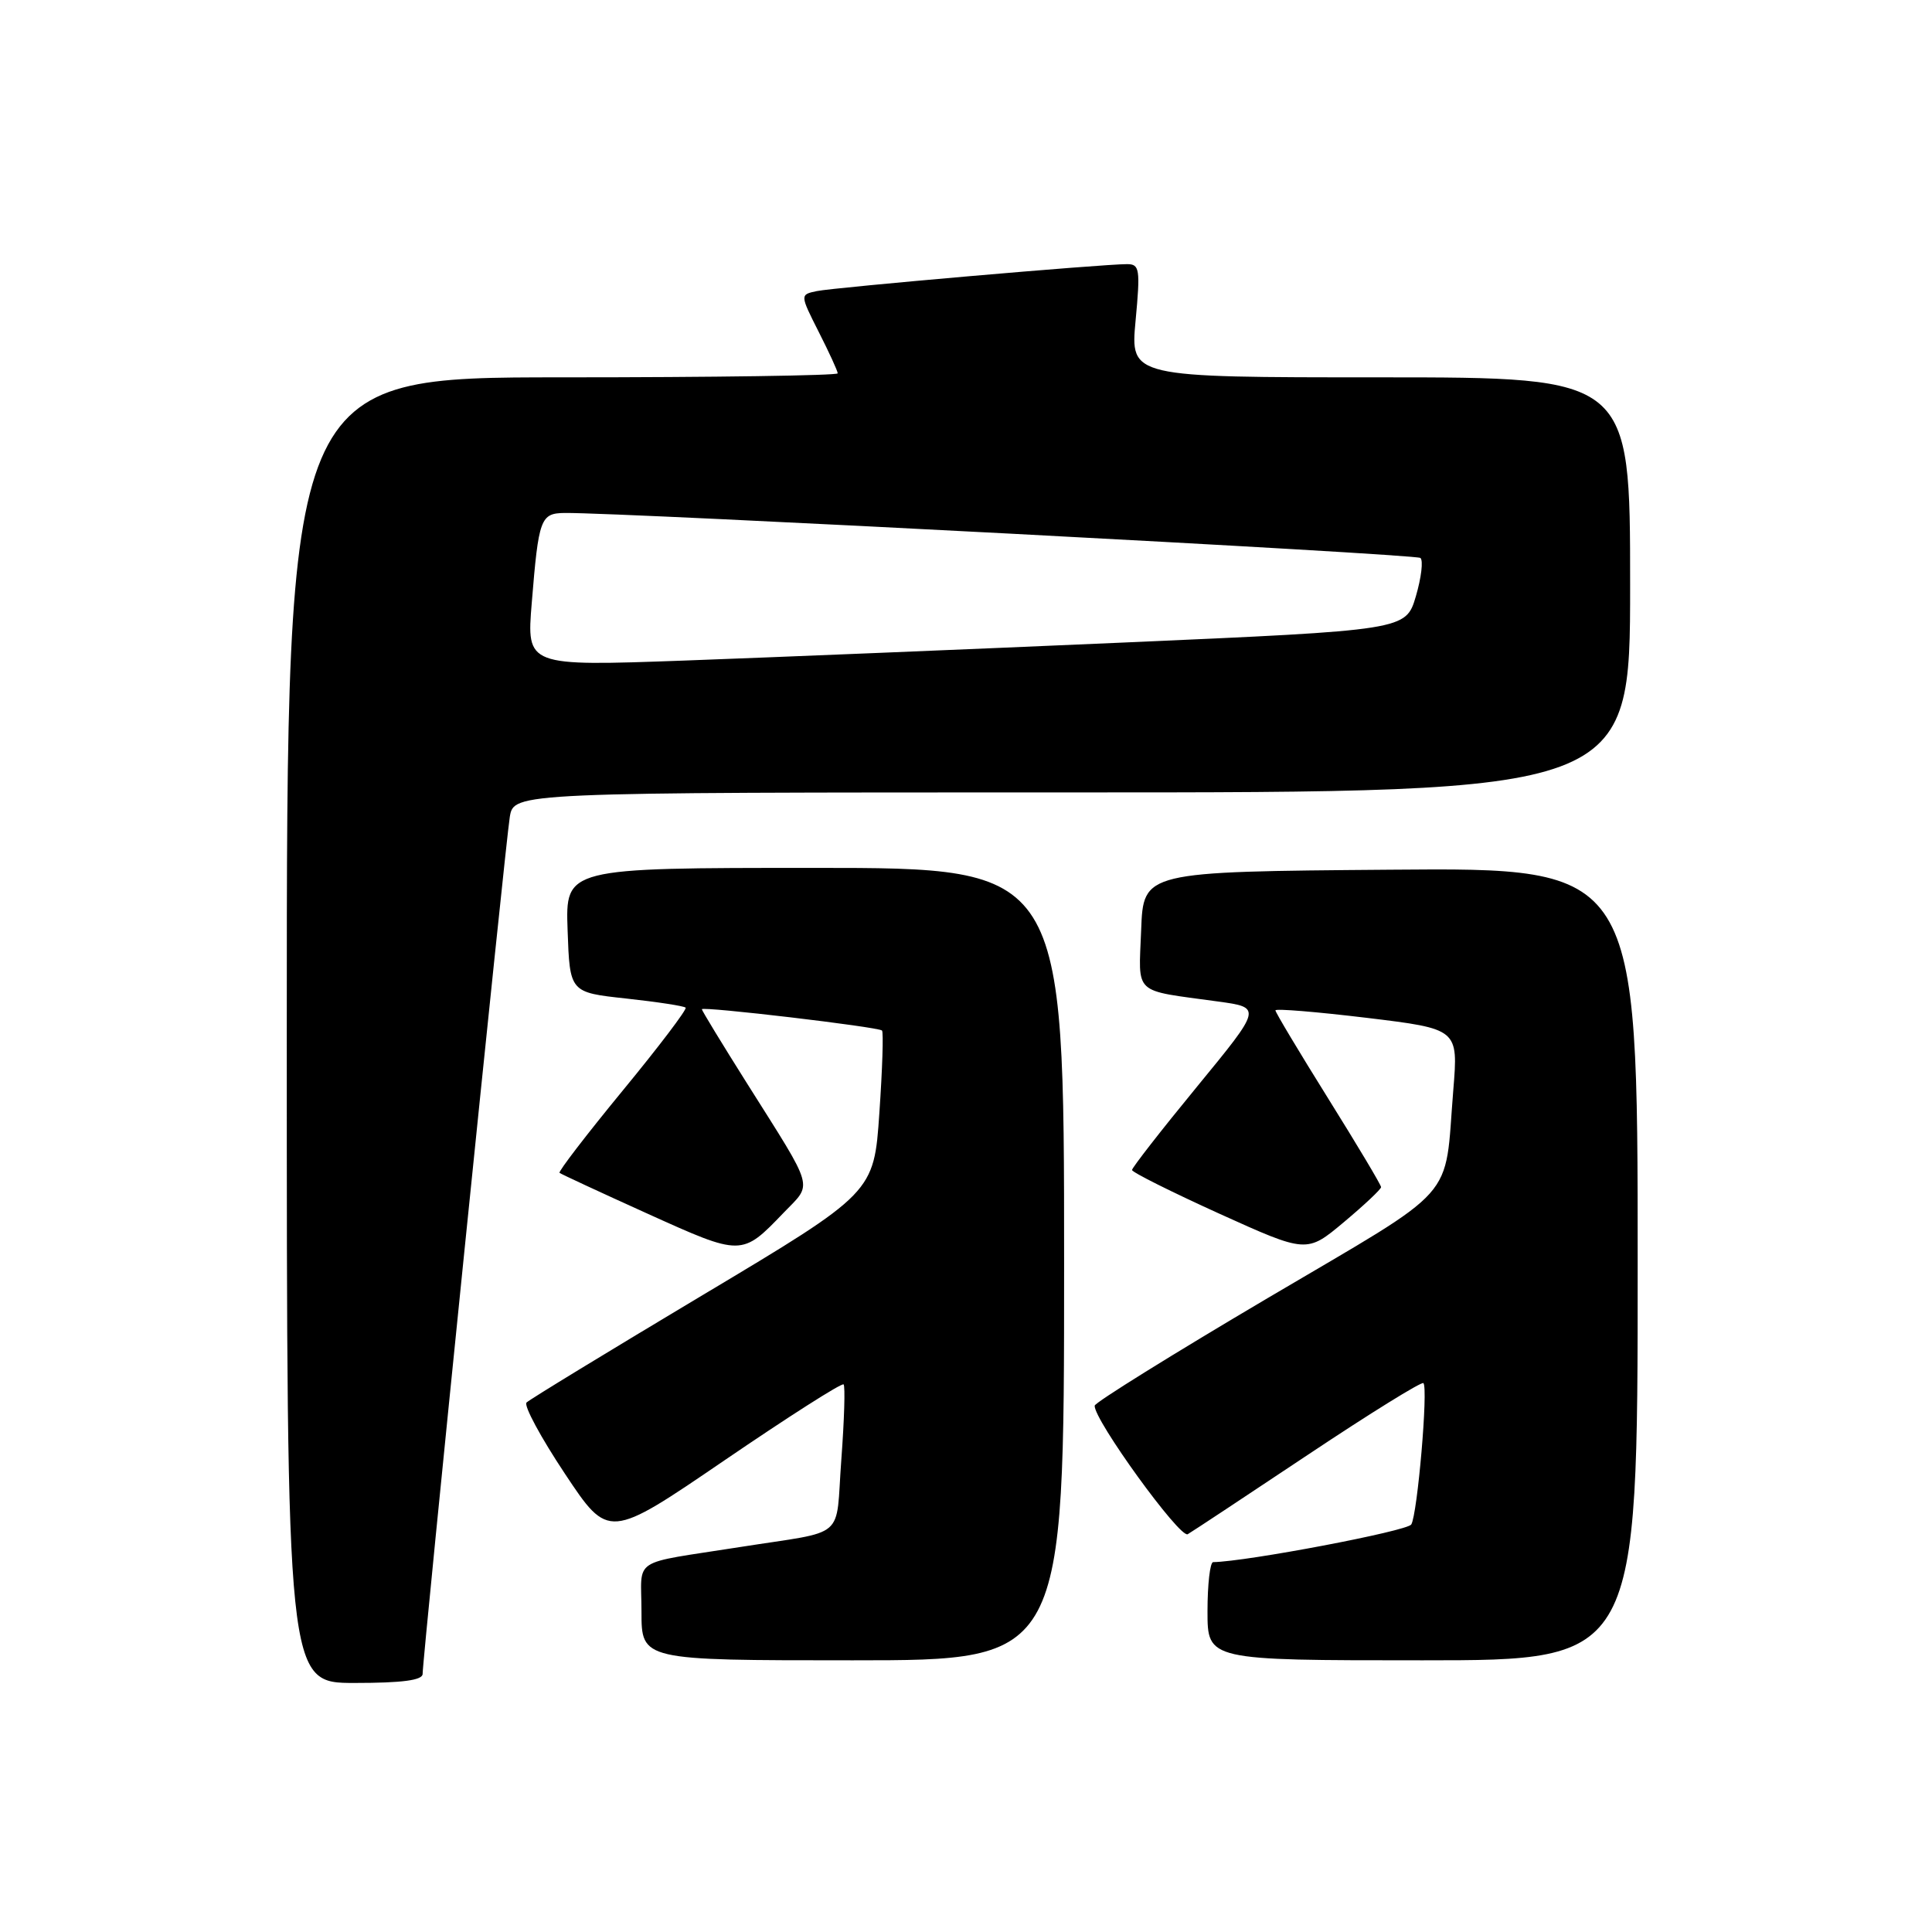 <?xml version="1.0" encoding="UTF-8" standalone="no"?>
<!DOCTYPE svg PUBLIC "-//W3C//DTD SVG 1.1//EN" "http://www.w3.org/Graphics/SVG/1.1/DTD/svg11.dtd" >
<svg xmlns="http://www.w3.org/2000/svg" xmlns:xlink="http://www.w3.org/1999/xlink" version="1.1" viewBox="0 0 256 256">
 <g >
 <path fill="currentColor"
d=" M 56.00 221.80 C 56.00 219.66 66.99 111.60 67.55 108.25 C 68.09 105.00 68.09 105.00 142.05 105.00 C 216.00 105.00 216.00 105.00 216.00 77.50 C 216.00 50.00 216.00 50.00 182.88 50.00 C 149.77 50.00 149.77 50.00 150.47 42.50 C 151.11 35.64 151.01 35.00 149.34 35.00 C 146.11 34.99 110.59 38.08 108.24 38.57 C 105.99 39.04 105.99 39.04 108.49 43.99 C 109.87 46.71 111.00 49.17 111.00 49.47 C 111.00 49.76 94.58 50.00 74.50 50.00 C 38.00 50.00 38.00 50.00 38.00 136.50 C 38.00 223.00 38.00 223.00 47.00 223.00 C 53.33 223.00 56.00 222.64 56.00 221.80 Z  M 141.00 167.50 C 141.00 115.00 141.00 115.00 107.96 115.00 C 74.92 115.00 74.92 115.00 75.21 123.25 C 75.50 131.50 75.50 131.50 82.98 132.31 C 87.10 132.76 90.64 133.30 90.85 133.52 C 91.06 133.73 87.31 138.68 82.51 144.51 C 77.71 150.35 73.95 155.25 74.14 155.41 C 74.34 155.57 79.61 158.02 85.85 160.84 C 98.30 166.47 98.29 166.47 103.84 160.69 C 107.70 156.68 108.07 157.97 98.95 143.50 C 95.68 138.31 93.00 133.91 93.00 133.73 C 93.00 133.31 116.38 136.07 116.87 136.55 C 117.08 136.75 116.92 141.67 116.52 147.48 C 115.80 158.04 115.80 158.04 93.15 171.58 C 80.69 179.03 70.17 185.44 69.77 185.84 C 69.37 186.23 71.66 190.47 74.85 195.27 C 80.64 203.98 80.64 203.98 96.00 193.50 C 104.44 187.74 111.54 183.21 111.78 183.44 C 112.01 183.67 111.87 188.16 111.48 193.41 C 110.67 204.24 112.43 202.72 98.00 205.00 C 83.35 207.31 85.00 206.23 85.00 213.55 C 85.00 220.00 85.00 220.00 113.00 220.00 C 141.00 220.00 141.00 220.00 141.00 167.50 Z  M 217.00 167.49 C 217.00 114.97 217.00 114.97 184.25 115.24 C 151.50 115.50 151.50 115.50 151.21 123.22 C 150.88 131.97 149.99 131.13 161.36 132.70 C 167.22 133.50 167.22 133.50 158.61 143.99 C 153.87 149.76 150.00 154.73 150.00 155.03 C 150.00 155.33 155.21 157.93 161.57 160.82 C 173.15 166.06 173.15 166.06 178.07 161.94 C 180.78 159.67 183.00 157.58 183.00 157.30 C 183.00 157.01 179.85 151.74 176.00 145.57 C 172.15 139.40 169.00 134.14 169.00 133.88 C 169.00 133.62 174.45 134.07 181.11 134.87 C 193.23 136.34 193.23 136.34 192.57 144.42 C 191.34 159.44 193.65 156.85 167.98 172.00 C 155.40 179.43 145.08 185.84 145.05 186.26 C 144.92 188.10 156.36 203.90 157.38 203.29 C 158.00 202.93 165.18 198.18 173.34 192.74 C 181.50 187.30 188.37 183.04 188.61 183.27 C 189.26 183.92 187.82 200.67 187.00 202.00 C 186.46 202.88 165.19 206.92 160.75 206.99 C 160.34 206.99 160.00 209.93 160.00 213.50 C 160.00 220.00 160.00 220.00 188.50 220.00 C 217.00 220.00 217.00 220.00 217.00 167.49 Z  M 70.46 79.89 C 71.37 68.69 71.62 68.01 74.82 67.97 C 82.40 67.89 187.60 73.41 188.21 73.93 C 188.61 74.26 188.33 76.55 187.61 79.01 C 186.28 83.50 186.28 83.50 148.89 85.14 C 128.33 86.04 102.11 87.11 90.63 87.53 C 69.77 88.28 69.77 88.28 70.46 79.89 Z "/>
</g>
</svg>